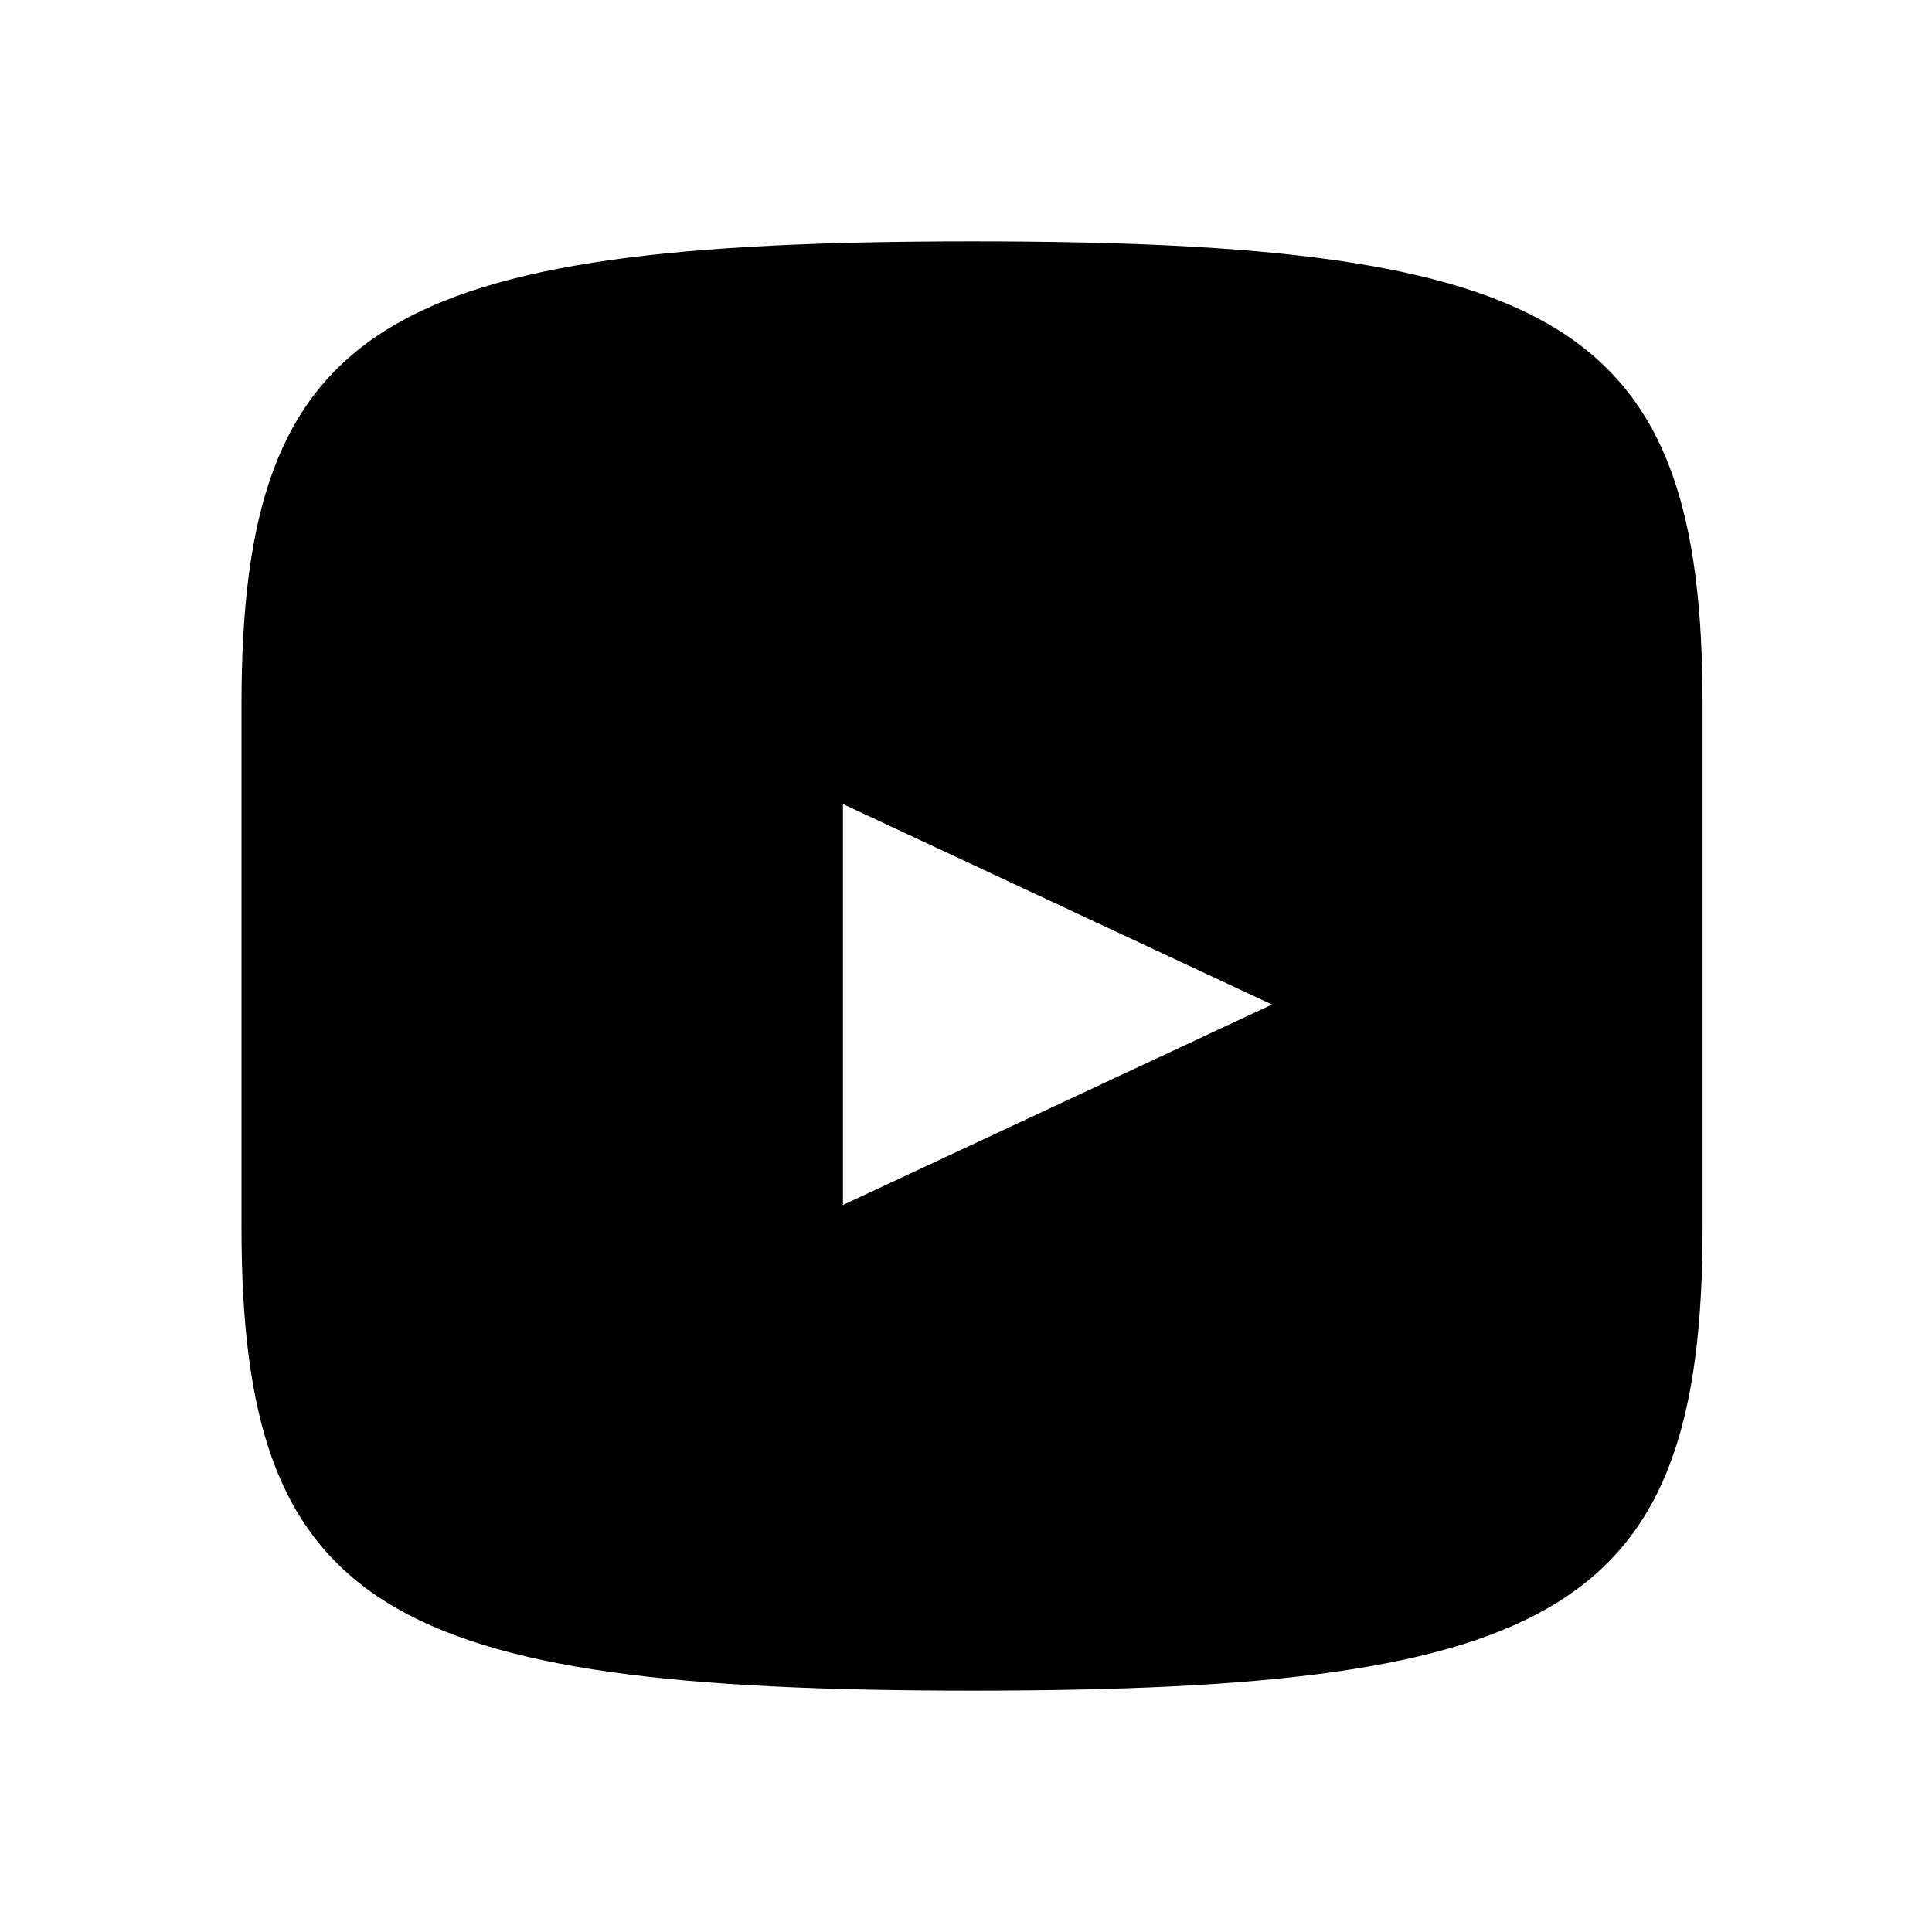 <svg xmlns="http://www.w3.org/2000/svg" width="24" height="24" fill="currentColor"
  class="bi bi-youtube" viewBox="0 0 16 16">
  <path d="M8.051 1.999h-.002C3.186 2 2 2.672 2 5.833v4.334c0 3.16 1.186 3.834 6.049 3.834h.002c4.865 0
    6.049-.674 6.049-3.834V5.833c0-3.161-1.184-3.834-6.049-3.834Zm-1.07 4.66
    3.553 1.66-3.553 1.66V6.66Z"/>
</svg>
